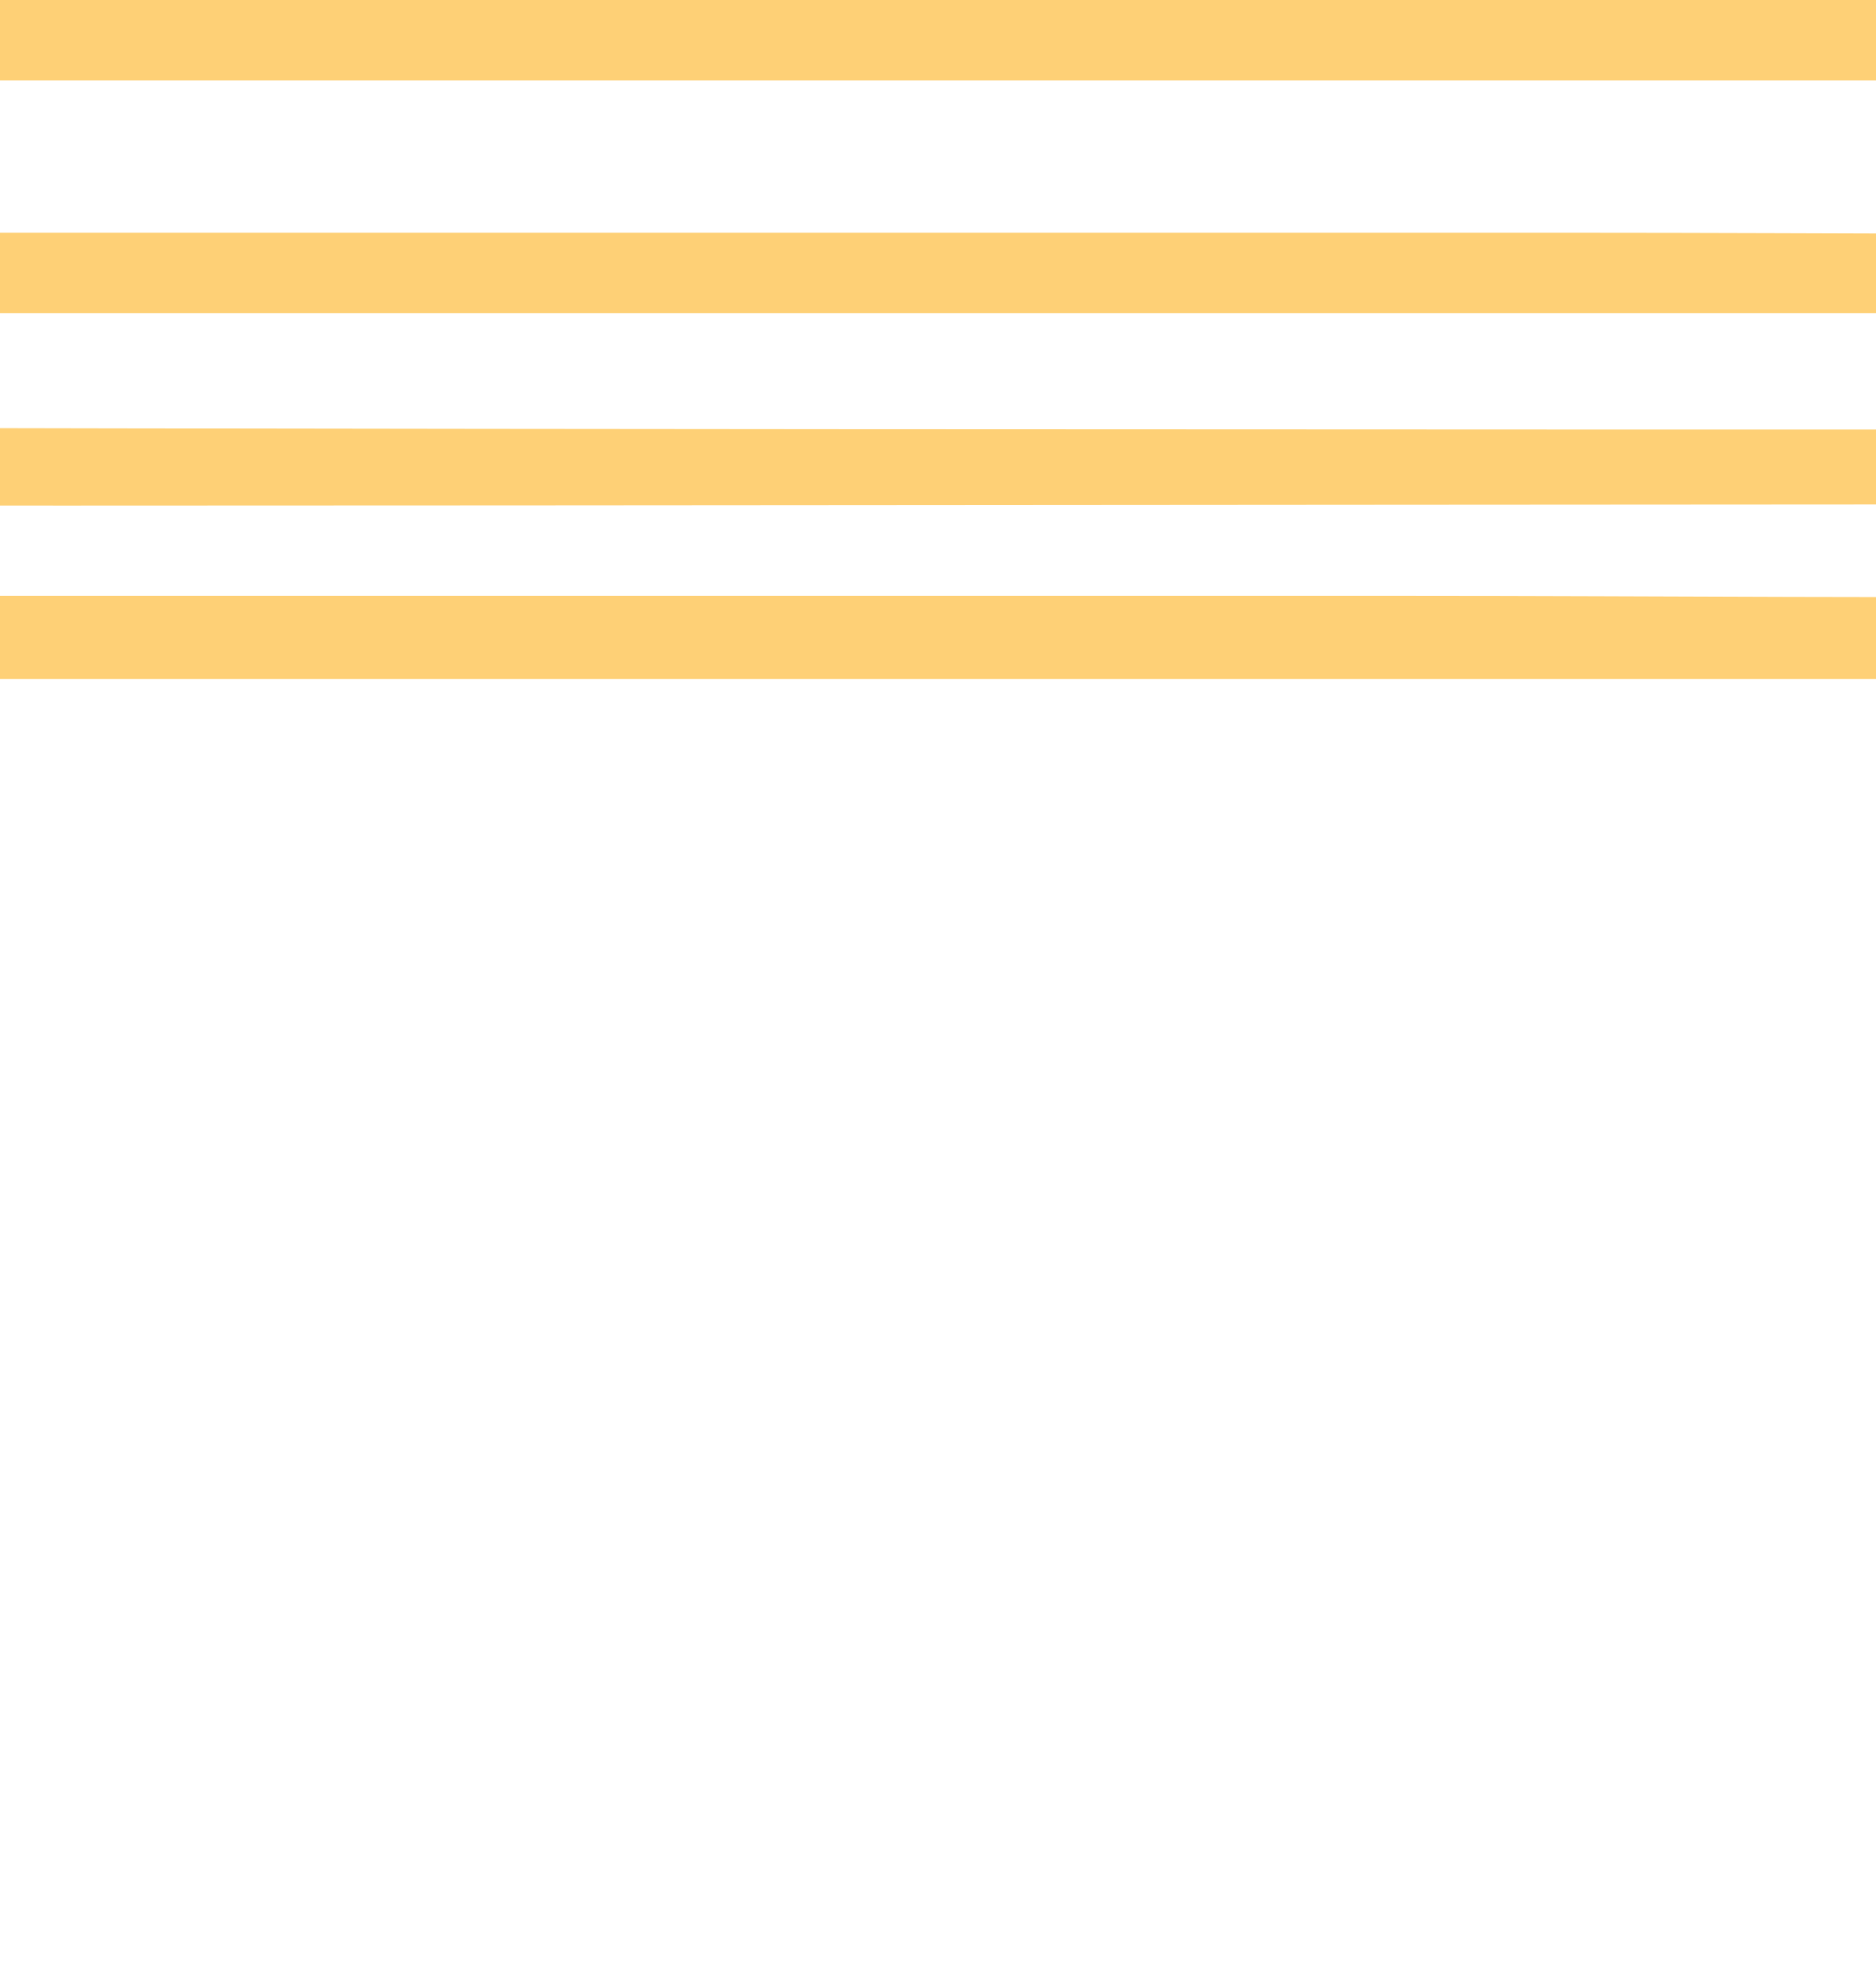 <?xml version="1.0" encoding="utf-8"?>
<!-- Generator: Adobe Illustrator 24.3.0, SVG Export Plug-In . SVG Version: 6.00 Build 0)  -->
<svg version="1.1" id="Слой_1" xmlns="http://www.w3.org/2000/svg" xmlns:xlink="http://www.w3.org/1999/xlink" x="0px" y="0px"
	 viewBox="0 0 67.7 71.3" style="enable-background:new 0 0 67.7 71.3;" xml:space="preserve">
<style type="text/css">
	.st0{fill:#FED076;}
</style>
<path class="st0" d="M119.4,42.7c2.8,0.1,5.6,0,8.4,0.1c1.6,0.1,2.2-0.4,2.2-2.1c-0.1-10,0-20,0-30.1c0-1.6-0.4-2.3-2.1-2.3
	c-10,0.1-20,0.1-30.1,0.1c-1.1,0-1.6,0.4-1.5,1.5c0.1,1.8,0,3.6,0,5.4c0,6.1,0,6.1-6.1,6c-1.4,0-1.9-0.4-1.9-1.8
	c0.1-2.9-0.1-5.9,0.1-8.8c0.1-1.7-0.5-2.3-2.2-2.3c-9.8,0.1-19.6,0-29.5,0h-102c-1.2,0-2.4-0.3-2.8,1.7C-54,37.5-83.6,53-106.5,46.2
	c-18.7-5.5-30.7-17.1-35.5-36.1c-0.3-1.3-0.8-1.8-2.1-1.8c-25.5,0.1-50.9,0.2-76.4,0.3c-3.7,0-7.5,0-11.2,0c-6.3,0-12.5,0-18.8,0
	c-4,0-8,0.1-12,0.1c-4.9,0-9.7-0.1-14.6-0.2c-1.2,0-1.5,0.6-1.5,1.6c0,2.1,0,4.1,0,6.2c0,4.9,0,4.9-5,4.9c-2.8,0-2.8,0-2.9-2.8v-10
	c-4.6,0-9,0-13.3,0c-6.2,0.1-12.4,0.2-18.6,0.2c-1.5,0-2,0.4-2,1.9c0,10.2,0,20.5,0,30.7c0,1.3,0.4,1.6,1.6,1.6c3.1-0.1,6.3,0,9.4,0
	c1.2,0,1.7,0.5,1.6,1.6c0,1.6-0.1,3.2,0,4.8c0,1.2-0.4,1.7-1.6,1.7c-2.9,0-5.8,0.1-8.6,0c-1.9-0.1-2.5,0.5-2.5,2.5c0,6,0,12,0,18
	h3.2c0-5.1,0-10.1,0-15.2c0-1.8,0.5-2.5,2.4-2.4c1.2,0.1,1.6,0.6,1.6,1.7c0,3.3,0,6.6,0,9.8v6h2.8V61c0-1.9,0-3.7,0-5.6
	c0-1.2,0.3-1.7,1.6-1.7c4.3-0.2,4.3-0.2,4.3-4.6c0-1.6,0-3.2,0-4.8c0-1.1,0.4-1.6,1.5-1.5c5.9,0.1,4.7-0.7,4.8,4.5
	c0.1,3.1-0.1,6.2,0,9.2c0.1,1.9-0.6,2.5-2.4,2.3c-1.5-0.1-3.1,0-4.6,0c-1.5-0.1-2,0.4-2,1.9c0,3.5,0,7.1,0,10.6h2.6v-7.6
	c0-1.7,0.5-2.3,2.2-2.1c1.7,0.1,3.5,0,5.2,0c1.1,0,1.7-0.3,1.7-1.6c0-6.2,0-12.4,0-18.6c0-1.2-0.5-1.6-1.6-1.5
	c-1.5,0.2-1.9-0.6-1.8-1.9c0-0.4,0-0.8,0-1.2c0-3.1,0-3.1,3-3.5c0.1-0.1,0.2-0.3,0.3-0.5c0.2-0.8,0.4-2.4,0.7-2.4
	c1.8-0.2,3.6-0.1,5.4,0.1c0.2,0,0.4,1,0.4,1.6c0,1,0.5,1.4,1.5,1.4c6.1,0,12.2,0,18.2-0.1c0.5,0,1.3-0.9,1.3-1.4
	c0.2-1.9,0.2-3.7,0.1-5.6c-0.1-1.6,0.6-2.1,2.1-2c1,0.1,2,0,3,0c40.3,0,80.6,0,120.9,0c1.8,0,2.8,0.5,3.8,2.1
	c8.4,13.4,20.7,21,36.1,23.6c15.6,2.6,29.2-2.5,40.9-12.6c3.8-3.2,6.6-7.6,9.7-11.6c0.8-1,1.5-1.4,2.8-1.4c35.3,0,70.6,0,105.9,0
	c6.2,0,12.4,0,18.6,0c1.7,0,2.2,0.5,2.2,2.2c-0.1,2.2,0,4.4,0,6.9c6.9,0,13.5,0,20-0.1c0.4,0,1.2-0.9,1.2-1.3c0-1.6,0.7-2,2.1-1.8
	c0.7,0.1,1.3,0.1,2,0c1.5-0.1,2.6,0.1,2.5,2.1c0,0.3,0.9,1.1,1.4,1.1c1.5,0,1.9,0.6,1.8,2c0,0.4,0,0.8,0,1.2c0,3.1,0,3.1-3,3.6
	c-0.1,0.5-0.2,1-0.2,1.5c0,6,0,12,0,18c0,1.5,0.5,2,2,2c1.9-0.1,3.7,0,5.6,0c1,0,1.5,0.4,1.4,1.5c0,0.6,0,1.2,0,1.8v6.4h2.7V62
	c0-2.9,0-2.8-3-2.9c-1.9,0-4.4,0.4-5.5-0.6c-1-0.9-0.4-3.5-0.4-5.4c0-2.7,0-5.5,0-8.2c0-1.4,0.5-1.9,1.9-1.8
	c5.4,0.1,4.4-0.6,4.5,4.4c0,1.6,0.1,3.2,0,4.8c-0.1,1.3,0.4,1.7,1.7,1.8c4.1,0.1,4.1,0.2,4.1,4.4v13.2h2.8v-15
	c0-1.1-0.5-2.5,1.5-2.6c2.3,0,2.5,0,2.5,2.4v15.2h2.8c0-6,0-12.1,0-18.1c0-1.7-0.3-2.5-2.2-2.4c-2.9,0.1-5.9,0-8.8,0
	c-1.2,0-1.7-0.4-1.7-1.6c0.1-1.5,0.1-2.9,0-4.4C117.3,43.3,117.8,42.6,119.4,42.7z M-313.8,35.8c0,0.3,0,0.5,0,0.8
	c0,0.6,0,1.2,0,1.8c0.1,1.4-0.8,1.4-1.8,1.5c-1.1,0-1.8-0.2-1.7-1.5c0-0.9,0-1.7,0-2.6c0-1.2-0.2-2.4,1.7-2.4
	C-313.6,33.3-313.7,34.5-313.8,35.8z M-309.7,39.9c-1.6-0.1-1.4-1.3-1.2-2.2c0.3-1.4-1.3-3.6,1.2-4.2c2.1-0.5,2.3,0,2.3,3.2
	C-307.4,39.8-307.6,40-309.7,39.9z M-301.5,35.2c-0.1,0.5,0,1.1,0,1.6c0,3-0.4,3.6-2.1,3c-2.1-0.6-0.8-2.5-1-3.8
	c-0.1-0.9-0.7-2.3,1-2.6C-302.4,33.3-301.3,33.4-301.5,35.2z M-298.3,28.7c0,1.4-0.5,1.9-1.9,1.8c-5.1-0.1-10.2-0.1-15.2,0
	c-1.5,0-2-0.6-1.9-2c0.1-2.6,0-5.2,0-7.8c0-2.5,0.1-5.1,0-7.6c0-1.4,0.5-1.9,1.9-1.9c5.1,0.1,10.1,0.1,15.2,0c1.4,0,1.9,0.4,1.9,1.8
	C-298.4,18.3-298.4,23.5-298.3,28.7z M-295.5,12.3c0.1-0.3,0.4-0.9,0.6-0.9c1.8-0.1,3.6-0.1,5.3,0.1c0.3,0,0.5,1.5,0.5,2.3
	c0,0.4-0.7,0.9-1.1,1c-0.7,0.2-1.5,0-2.2,0C-295.4,14.9-296,14.5-295.5,12.3z M-295.6,19.5c0-2.1,1.3-1.7,2.5-1.7c0.3,0,0.5,0,0.8,0
	c0.5,0,1.1,0,1.6,0c1.4-0.1,1.7,0.5,1.7,1.8c0,1.1-0.1,2-1.6,1.8c-0.8-0.1-1.6,0-2.4,0C-294.3,21.3-295.7,21.7-295.6,19.5z
	 M-291.2,27.4c-0.4,0-0.8,0-1.2,0c-0.6,0-1.3,0.2-1.8,0c-0.5-0.3-1.1-0.9-1.3-1.5c-0.2-0.9,0-1.7,1.3-1.7c1,0,2,0,3,0
	c1.1,0,2.1-0.2,2.2,1.5C-289,27.4-290,27.4-291.2,27.4z M-273.3,11.2c16.8,0,33.5,0,50.3,0c25.1,0,50.2,0,75.3,0
	c3.3,0,3.6,0.3,3.8,4c-0.8,0-1.5,0.1-2.3,0.1c-42.3,0-84.6,0-126.8,0c-1.3,0-2.7,0.4-2.7-1.8C-275.8,11.5-275,11.2-273.3,11.2z
	 M-144,21.5c-41.4,0-82.8,0-124.2-0.1c-2,0-2.8,0.5-2.6,2.6c0.2,1.5,0,3.1,0,4.6c0.1,1.4-0.3,2.1-1.9,2c-3.9-0.1-7.9-0.1-11.8,0
	c-1.4,0-1.9-0.5-1.8-1.9c0.1-5.5-0.6-4.5,4.3-4.6c1.5,0,3.1-0.1,4.6,0c1.2,0,1.6-0.4,1.7-1.6c0.2-4.3,0.2-4.3,4.5-4.3
	c26.8,0,53.6,0,80.4,0c15.4,0,30.7,0,46.1,0c2.6,0,2.8,0.2,3.3,3.3H-144z M-42.1,11.3H83c1.4,0,2.8-0.3,2.8,2
	c-0.1,1.7-0.6,2.2-2.2,2.2c-35.3,0-70.5,0-105.8-0.1c-7.1,0-14.3,0-21.4,0h-2.7C-45.7,11.3-45.7,11.3-42.1,11.3z M91.8,30.6
	c-3.1,0.1-6.1,0-9.2,0c-1.4,0-2-0.4-1.9-1.8c0.1-1.7-0.1-3.5,0-5.2c0.1-1.7-0.5-2.2-2.2-2.1c-9.3,0.1-18.6,0-27.9,0h-99.4
	c0.3-2.3,1.1-3.3,3.4-3.3c42.8,0.1,85.5,0,128.2,0c2.7,0,2.7,0,2.7,2.8c0,0.5,0,0.9,0,1.4c-0.2,1.4,0.5,1.9,1.9,1.8
	c2.4-0.1,4.8,0,7.2,0c1.2,0,1.7,0.3,1.7,1.6C96.3,31.7,97.1,30.5,91.8,30.6z M99.2,12.3c0.1-0.3,0.4-0.9,0.6-0.9
	c1.8-0.1,3.6-0.1,5.3,0.1c0.3,0,0.5,1.5,0.5,2.3c0,0.4-0.7,0.9-1.1,1c-0.7,0.2-1.4,0-2.2,0C99.2,14.9,98.7,14.5,99.2,12.3z
	 M101.6,17.7c0.3,0,0.5,0,0.8,0c0.6,0,1.2,0,1.8,0c1.2-0.1,1.4,0.7,1.4,1.7c0,0.9,0.2,2-1.3,1.9c-0.9,0-1.7,0-2.6,0
	c-1.3,0-2.6,0.3-2.6-1.9C99.1,17.3,100.4,17.8,101.6,17.7z M103.5,27.4c-0.4,0-0.8,0-1.2,0l0,0c-0.6,0-1.2,0-1.8,0
	c-1.2,0.1-1.5-0.7-1.3-1.6c0.2-0.6,0.7-1.4,1.2-1.5c0.9-0.2,2-0.1,3-0.1c1.2,0,2.2-0.1,2.2,1.7C105.6,27.5,104.6,27.4,103.5,27.4z
	 M127.3,38.3c0.1,1.4-0.7,1.6-1.8,1.6c-1.1,0-1.8-0.3-1.7-1.6c0.1-0.8,0-1.6,0-2.4c0-1.2-0.3-2.5,1.8-2.5c2.1,0,1.8,1.2,1.8,2.5v0.6
	C127.3,37.1,127.2,37.7,127.3,38.3z M114.6,39.5c-2.9,0.6-3.1,0.5-3.2-2c0-0.8,0-1.6,0-2.4c-0.1-1.1,0.2-1.7,1.5-1.7
	c1.2,0,1.7,0.4,1.6,1.6C114.6,36.6,114.6,38.1,114.6,39.5z M109.9,30.5c-1.2,0-1.7-0.4-1.6-1.7c0-2.7,0-5.3,0-8c0-2.6,0-5.2,0-7.8
	c0-1.3,0.4-1.8,1.7-1.8c5.2,0,10.4,0,15.6,0c1.2,0,1.7,0.5,1.6,1.7c0,5.3,0,10.7,0,16c0,1.3-0.6,1.6-1.7,1.6
	C120.4,30.5,115.2,30.5,109.9,30.5z M117.5,35.6c-0.2-0.8-0.6-2.1,1.1-2.2c2.1-0.2,2.3,0,2.3,3.3c0,3.1-0.3,3.6-2.3,3.1
	C116.1,39.2,117.8,37,117.5,35.6z"/>
<path class="st0" d="M-158.9,6.1c-0.2,0.7-0.3,1.3-0.5,1.9c-1.7,4.7-3.4,9.4-5,14.2c-0.4,1.2-1,1.7-2.3,1.7
	c-5.8,0.1-5.8,0.2-7.7-5.3c-1.5-4.1-2.9-8.1-4.4-12.5C-172,6.1-165.5,6.1-158.9,6.1z M-174.8,8.9c1.4,3.9,2.7,7.7,4.1,11.3
	c0.4,1.1,3.6,1.1,4,0c1.4-3.6,2.6-7.4,4-11.3C-166.8,8.9-170.6,8.9-174.8,8.9z"/>
<path class="st0" d="M-372.6,20.6c0,1.5-0.1,2.9,0,4.4c0.1,1.2-0.3,1.8-1.7,1.8c-2.9-0.1-5.7-0.1-8.6,0c-1.2,0-1.7-0.4-1.6-1.6
	c0.1-3,0.1-6,0-9c0-1.3,0.5-1.6,1.7-1.6c2.9,0,5.7,0.1,8.6,0c1.2,0,1.7,0.4,1.6,1.6C-372.6,17.7-372.6,19.1-372.6,20.6z
	 M-375.4,20.6c0-3.6,0.2-3.1-3.5-3.1c-2.8,0-2.8,0-2.8,3.4c0,3,0,3,3.7,3C-375.4,23.9-375.4,23.9-375.4,20.6z"/>
<path class="st0" d="M108.7,20.7c0.2-1.9-0.3-4.4,0.7-5.5c0.9-1,3.5-0.4,5.4-0.4s4.4-0.4,5.5,0.6c1,0.9,0.3,3.5,0.4,5.4
	c0,1.5,0,3.1,0,4.6c0.1,1.2-0.5,1.6-1.7,1.6c-2.9,0-5.7-0.1-8.6,0c-1.3,0-1.6-0.5-1.6-1.7C108.9,23.8,108.8,22.2,108.7,20.7
	C108.8,20.7,108.7,20.7,108.7,20.7z M115,17.7c-3.3,0-3.3,0-3.3,2.9c0,3.4,0,3.4,2.8,3.4c3.4,0,3.5,0,3.4-2.8
	C117.9,17.5,118.3,17.7,115,17.7z"/>
<path class="st0" d="M136,0c-6.2,0.1-12.4,0-18.6,0H-54c-2.7,0-2.7,0-2.7,2.8c-0.2,5.9-1.6,11.3-4.5,16.5c-0.8,1.4-1.5,1.5-2.8,0.8
	c-6.7-4-10.1-9.9-10.3-17.7c0-1.8-0.5-2.4-2.4-2.4c-12,0.1-24.1,0-36.1,0c-2.6,0-2.6,0-2.7,2.6c-0.3,7.6-3.6,13.4-10.2,17.3
	c-1.5,0.9-2.2,0.6-3-0.8c-2.9-5.1-4.3-10.6-4.5-16.5c-0.1-2.7,0-2.7-2.8-2.7h-189.5c-2.8,0.1-2.8,0.1-2.8,2.8c0,22.8,0,45.7,0,68.5
	h2.7c0-19.9,0-39.9,0-59.8V2.8h15.5c16.8,0,33.6,0,50.4,0c11.3,0,22.7,0.1,34,0.1c29,0,58,0,87,0c2,0,2.7,0.6,2.9,2.6
	c1.3,15,10,24.8,23.1,31c3.6,1.7,7.5,2.8,11.3,4.1c3.9,1.3,7.8,1.4,11.8,0.4c8.6-2.3,16.7-5.7,23.5-11.6C-58.9,23.1-55,15.2-54,5.7
	c0.3-2.8-0.4-2.8,3.2-2.8h155c9.7,0,19.4,0,29.1,0c1.9,0,2.5,0.4,2.5,2.4c0,22,0,44,0,66h2.5v-0.6c0-9.4,0-18.7,0-28.1
	c0-13.5,0-27,0.1-40.5C138.2,0.5,137.7,0,136,0z M-111.6,3h33.3c-0.2,0.8-0.4,1.4-0.6,1.9c-3,7.2-6.1,14.4-9.1,21.6
	c-0.5,1.2-1.2,1.8-2.5,1.7c-3.1-0.1-6.1,0-9.2-0.1c-0.7,0-1.7-0.5-1.9-1c-3.4-7.8-6.7-15.6-10-23.4C-111.7,3.6-111.6,3.4-111.6,3z
	 M-125.7,23.2c6.1-3.4,10.5-8.2,12.4-15.2c1.2,2,2.5,3.8,1.2,6.4c-1.9,4-4.4,7.6-8,10.3C-122.9,26.9-123.7,26.8-125.7,23.2z
	 M-117.3,30.9c-0.9-0.8-1.9-1.4-2.9-2.1c2.2-2,4.3-3.7,6-5.7s3-4.3,4.5-6.5c2.4,2.8,2.7,4.7,0.6,7.5c-1.7,2.3-3.6,4.3-5.4,6.5
	C-115.3,31.7-116.2,31.9-117.3,30.9z M-110.5,34.6c-0.8-0.2-1.5-0.7-2.4-1.2c2.4-2.9,4.6-5.6,7.1-8.6c0.6,1.5,1.2,2.7,1.6,4
	c0.1,0.4,0,1-0.2,1.3c-1.3,1.5-2.5,3.1-4,4.5C-108.8,34.9-109.9,34.7-110.5,34.6z M-102.6,36.5c-1.1,1.6-2-0.1-3.2,0.1
	c2.2-4.3,4.3-5.8,6.8-5.2C-100.2,33.1-101.4,34.8-102.6,36.5z M-99.8,38c0.2-2.4,2.1-4.2,4.4-4.4c2.3-0.2,4.4,1.6,5.1,4.3
	C-93.5,39.3-96.6,39.2-99.8,38z M-88.1,35.1c-0.6-1.4-2.1-2.5-3.1-3.7c2.6-0.8,3.8,0,6.9,4.8C-86.1,37.4-87.2,37.4-88.1,35.1z
	 M-79.3,34.5c-1.2,0.7-2.2,0.6-3.1-0.7c-0.5-0.7-1.1-1.3-1.7-2c-2.4-2.7-2.4-3.7,0-6.8c2.2,2.7,4.5,5.4,6.8,8.3
	C-77.9,33.8-78.6,34.1-79.3,34.5z M-73.5,31.3c-0.4,0.2-1.4-0.1-1.8-0.5c-1.8-2-3.6-4-5.3-6.2c-2.4-3.1-2.3-4,0.3-8.5
	c2.6,5.2,5.8,9.4,10.9,12.5C-71,29.7-72.2,30.6-73.5,31.3z M-66.6,25.9c-0.3,0.3-1.2,0.3-1.5,0.1c-5.1-3.1-8.6-7.6-10.4-13.2
	c-0.4-1.3,0.7-3.1,1.1-4.6c0.3,0,0.5,0,0.8-0.1c1.8,6.9,6,11.8,12.5,15.3C-65,24.3-65.7,25.2-66.6,25.9z"/>
</svg>
